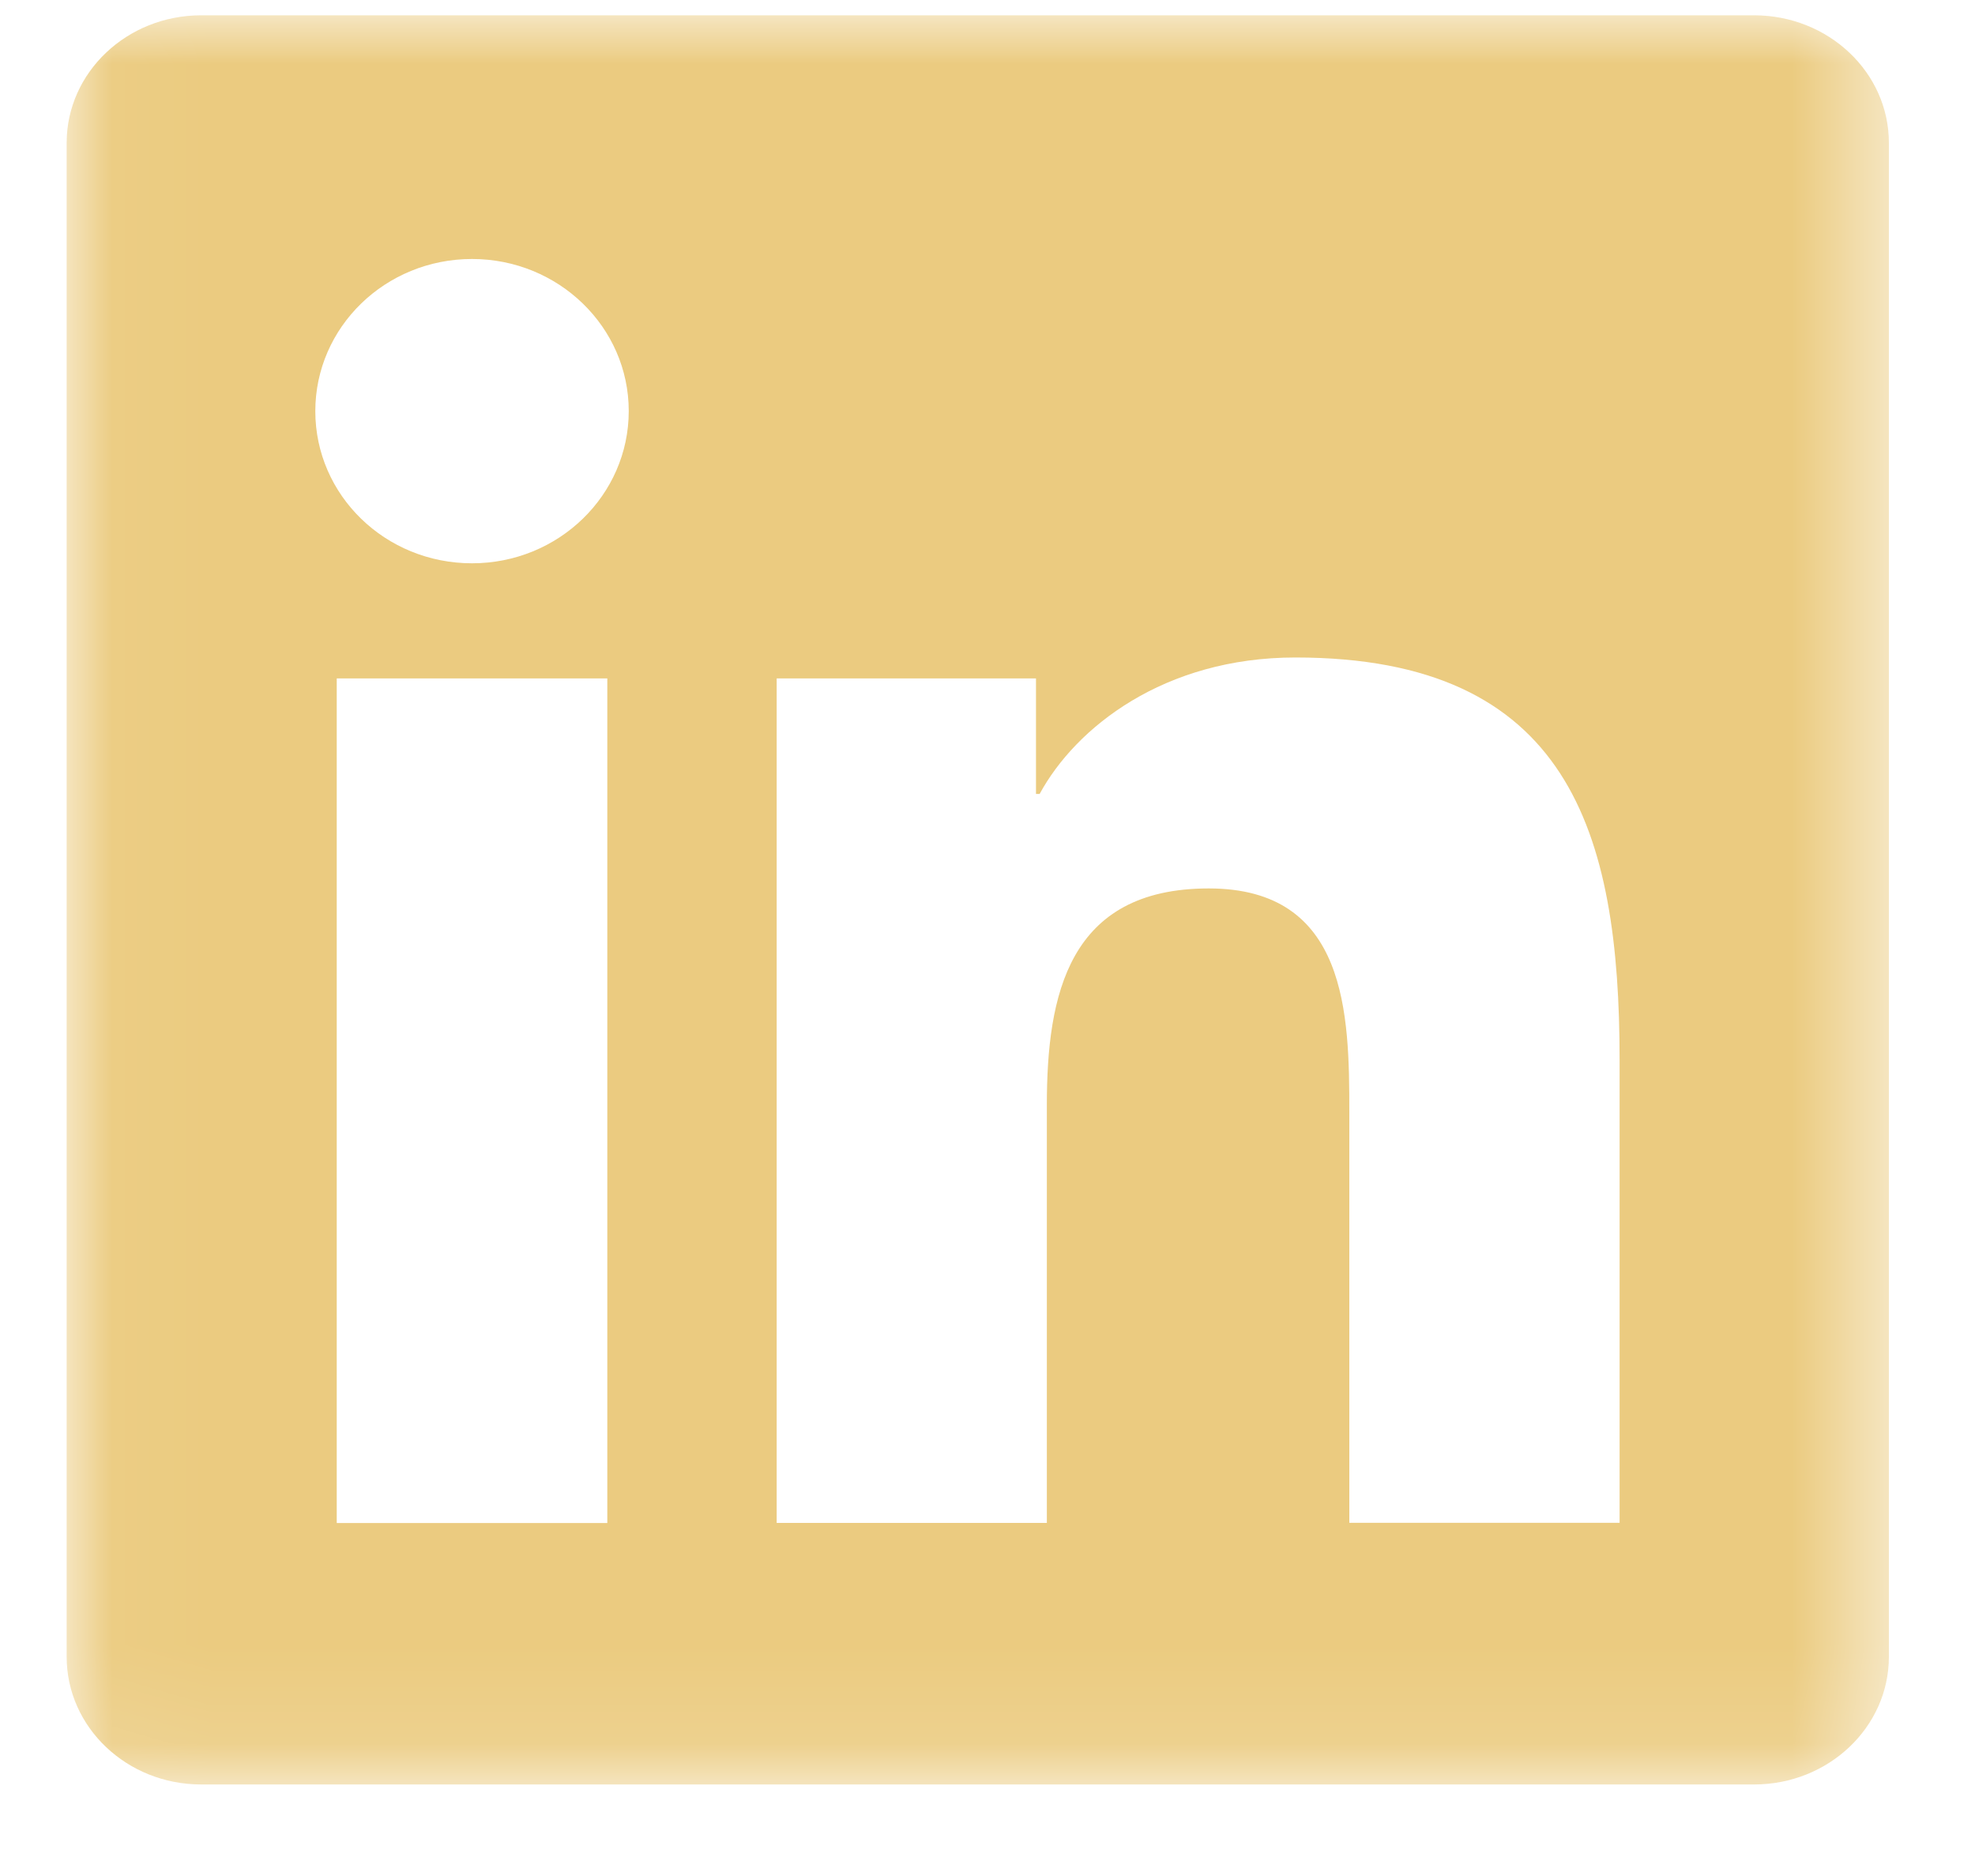 <svg xmlns="http://www.w3.org/2000/svg" xmlns:xlink="http://www.w3.org/1999/xlink" width="20" height="19" viewBox="0 0 20 19">
    <defs>
        <path id="a" d="M.034 17.888h18.453V0H.034z"/>
    </defs>
    <g fill="none" fill-rule="evenodd" transform="translate(.641 .155)">
        <mask id="b" fill="#fff">
            <use xlink:href="#a"/>
        </mask>
        <path fill="#EBCB80" d="M15.759 15.268h-2.736V11.11c0-.992-.018-2.267-1.423-2.267-1.424 0-1.64 1.08-1.64 2.196v4.23H7.224V6.716H9.85v1.17h.037c.365-.673 1.259-1.382 2.59-1.382 2.77 0 3.283 1.77 3.283 4.074v4.69zM4.139 5.55c-.879 0-1.587-.69-1.587-1.541 0-.85.708-1.541 1.587-1.541.876 0 1.587.69 1.587 1.54 0 .852-.711 1.542-1.587 1.542zm-1.37 9.72h2.74V6.716h-2.74v8.551zM17.122 0H1.396C.645 0 .034.578.034 1.292v15.333c0 .714.61 1.293 1.362 1.293h15.726c.753 0 1.365-.58 1.365-1.293V1.292C18.487.578 17.875 0 17.122 0z" mask="url(#b)"/>
    </g>
</svg>
